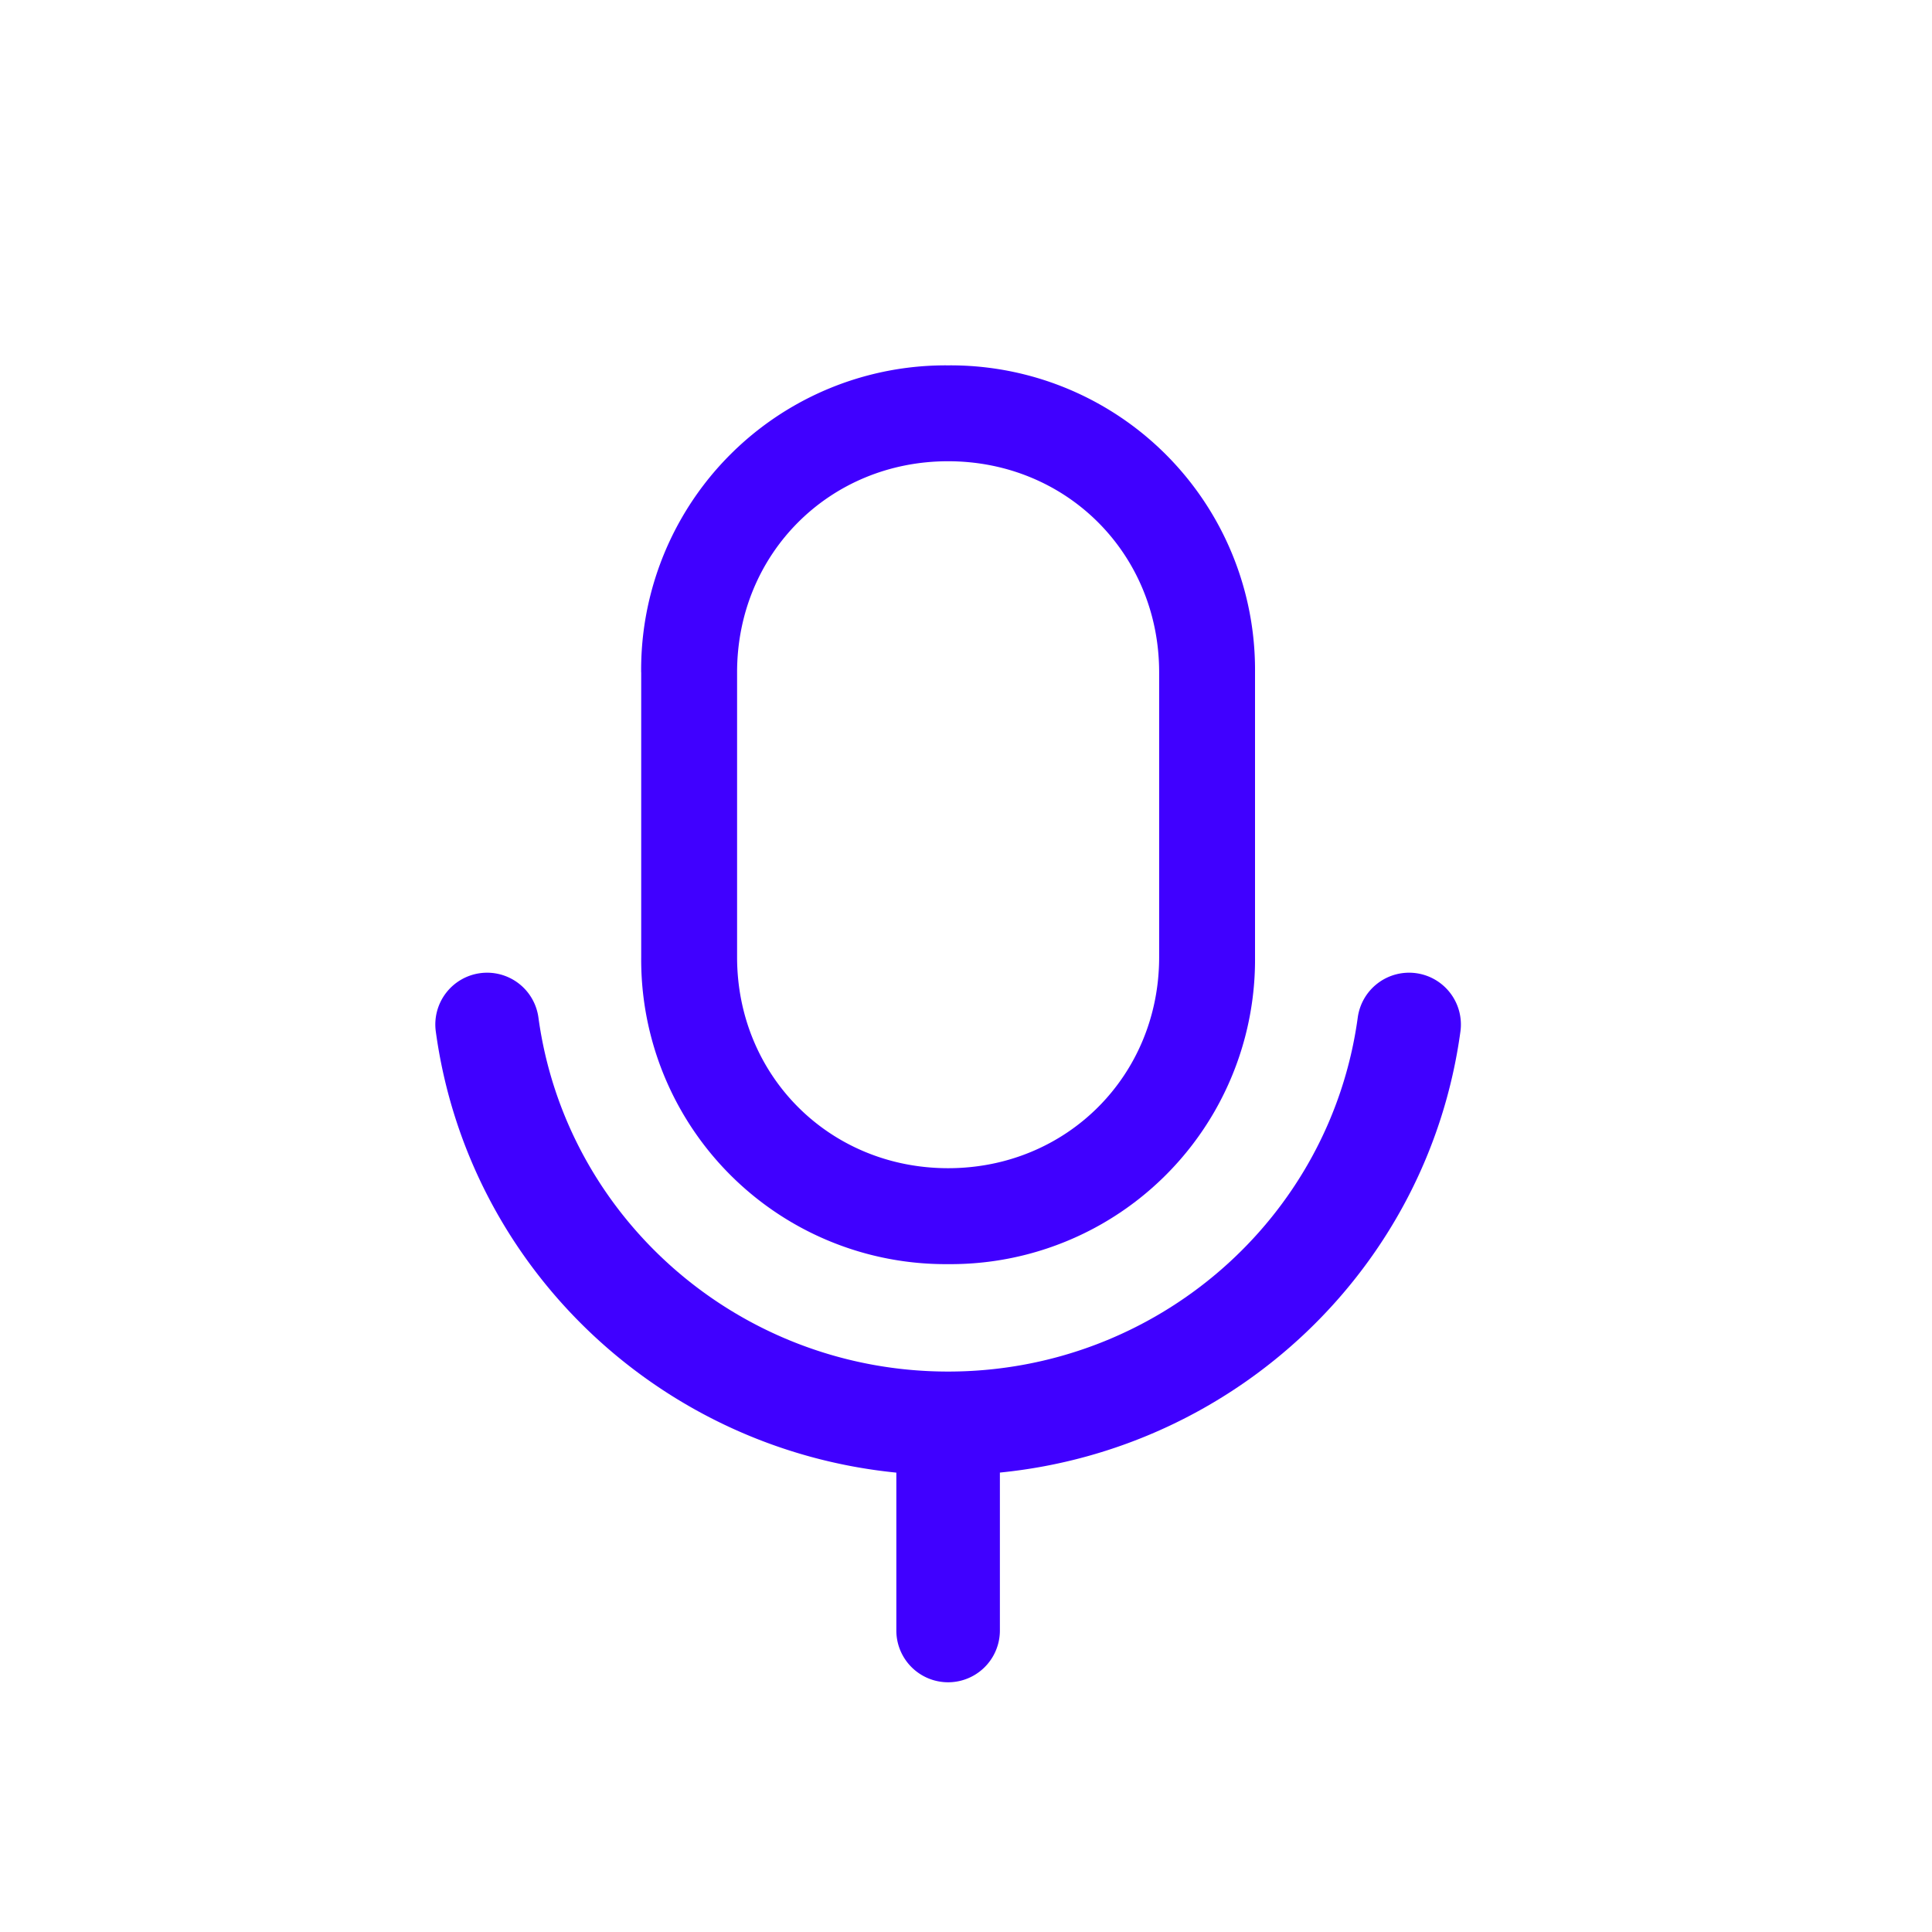 <svg xmlns="http://www.w3.org/2000/svg" width="35" height="35" fill="none">
  <path fill="#4000FF" fill-rule="evenodd" d="M11.615 12.18a5.515 5.515 0 0 1 5.56-5.561 5.515 5.515 0 0 1 5.561 5.56v5.16a5.515 5.515 0 0 1-5.56 5.562 5.515 5.515 0 0 1-5.56-5.561v-5.16Zm5.56-3.824c-2.147 0-3.822 1.675-3.822 3.823v5.16c0 2.149 1.675 3.824 3.823 3.824 2.147 0 3.823-1.675 3.823-3.823v-5.16c0-2.149-1.676-3.824-3.823-3.824Z" clip-rule="evenodd"/>
  <path fill="#4000FF" d="M8.698 17.63a.938.938 0 0 1 1.056.803c.498 3.652 3.653 6.406 7.406 6.414h.032c3.753-.008 6.907-2.762 7.405-6.414a.938.938 0 1 1 1.86.254c-.585 4.289-4.075 7.567-8.343 7.99v2.861a.938.938 0 0 1-1.876 0v-2.86c-4.268-.424-7.758-3.702-8.343-7.991a.938.938 0 0 1 .803-1.057Z"/>
</svg>